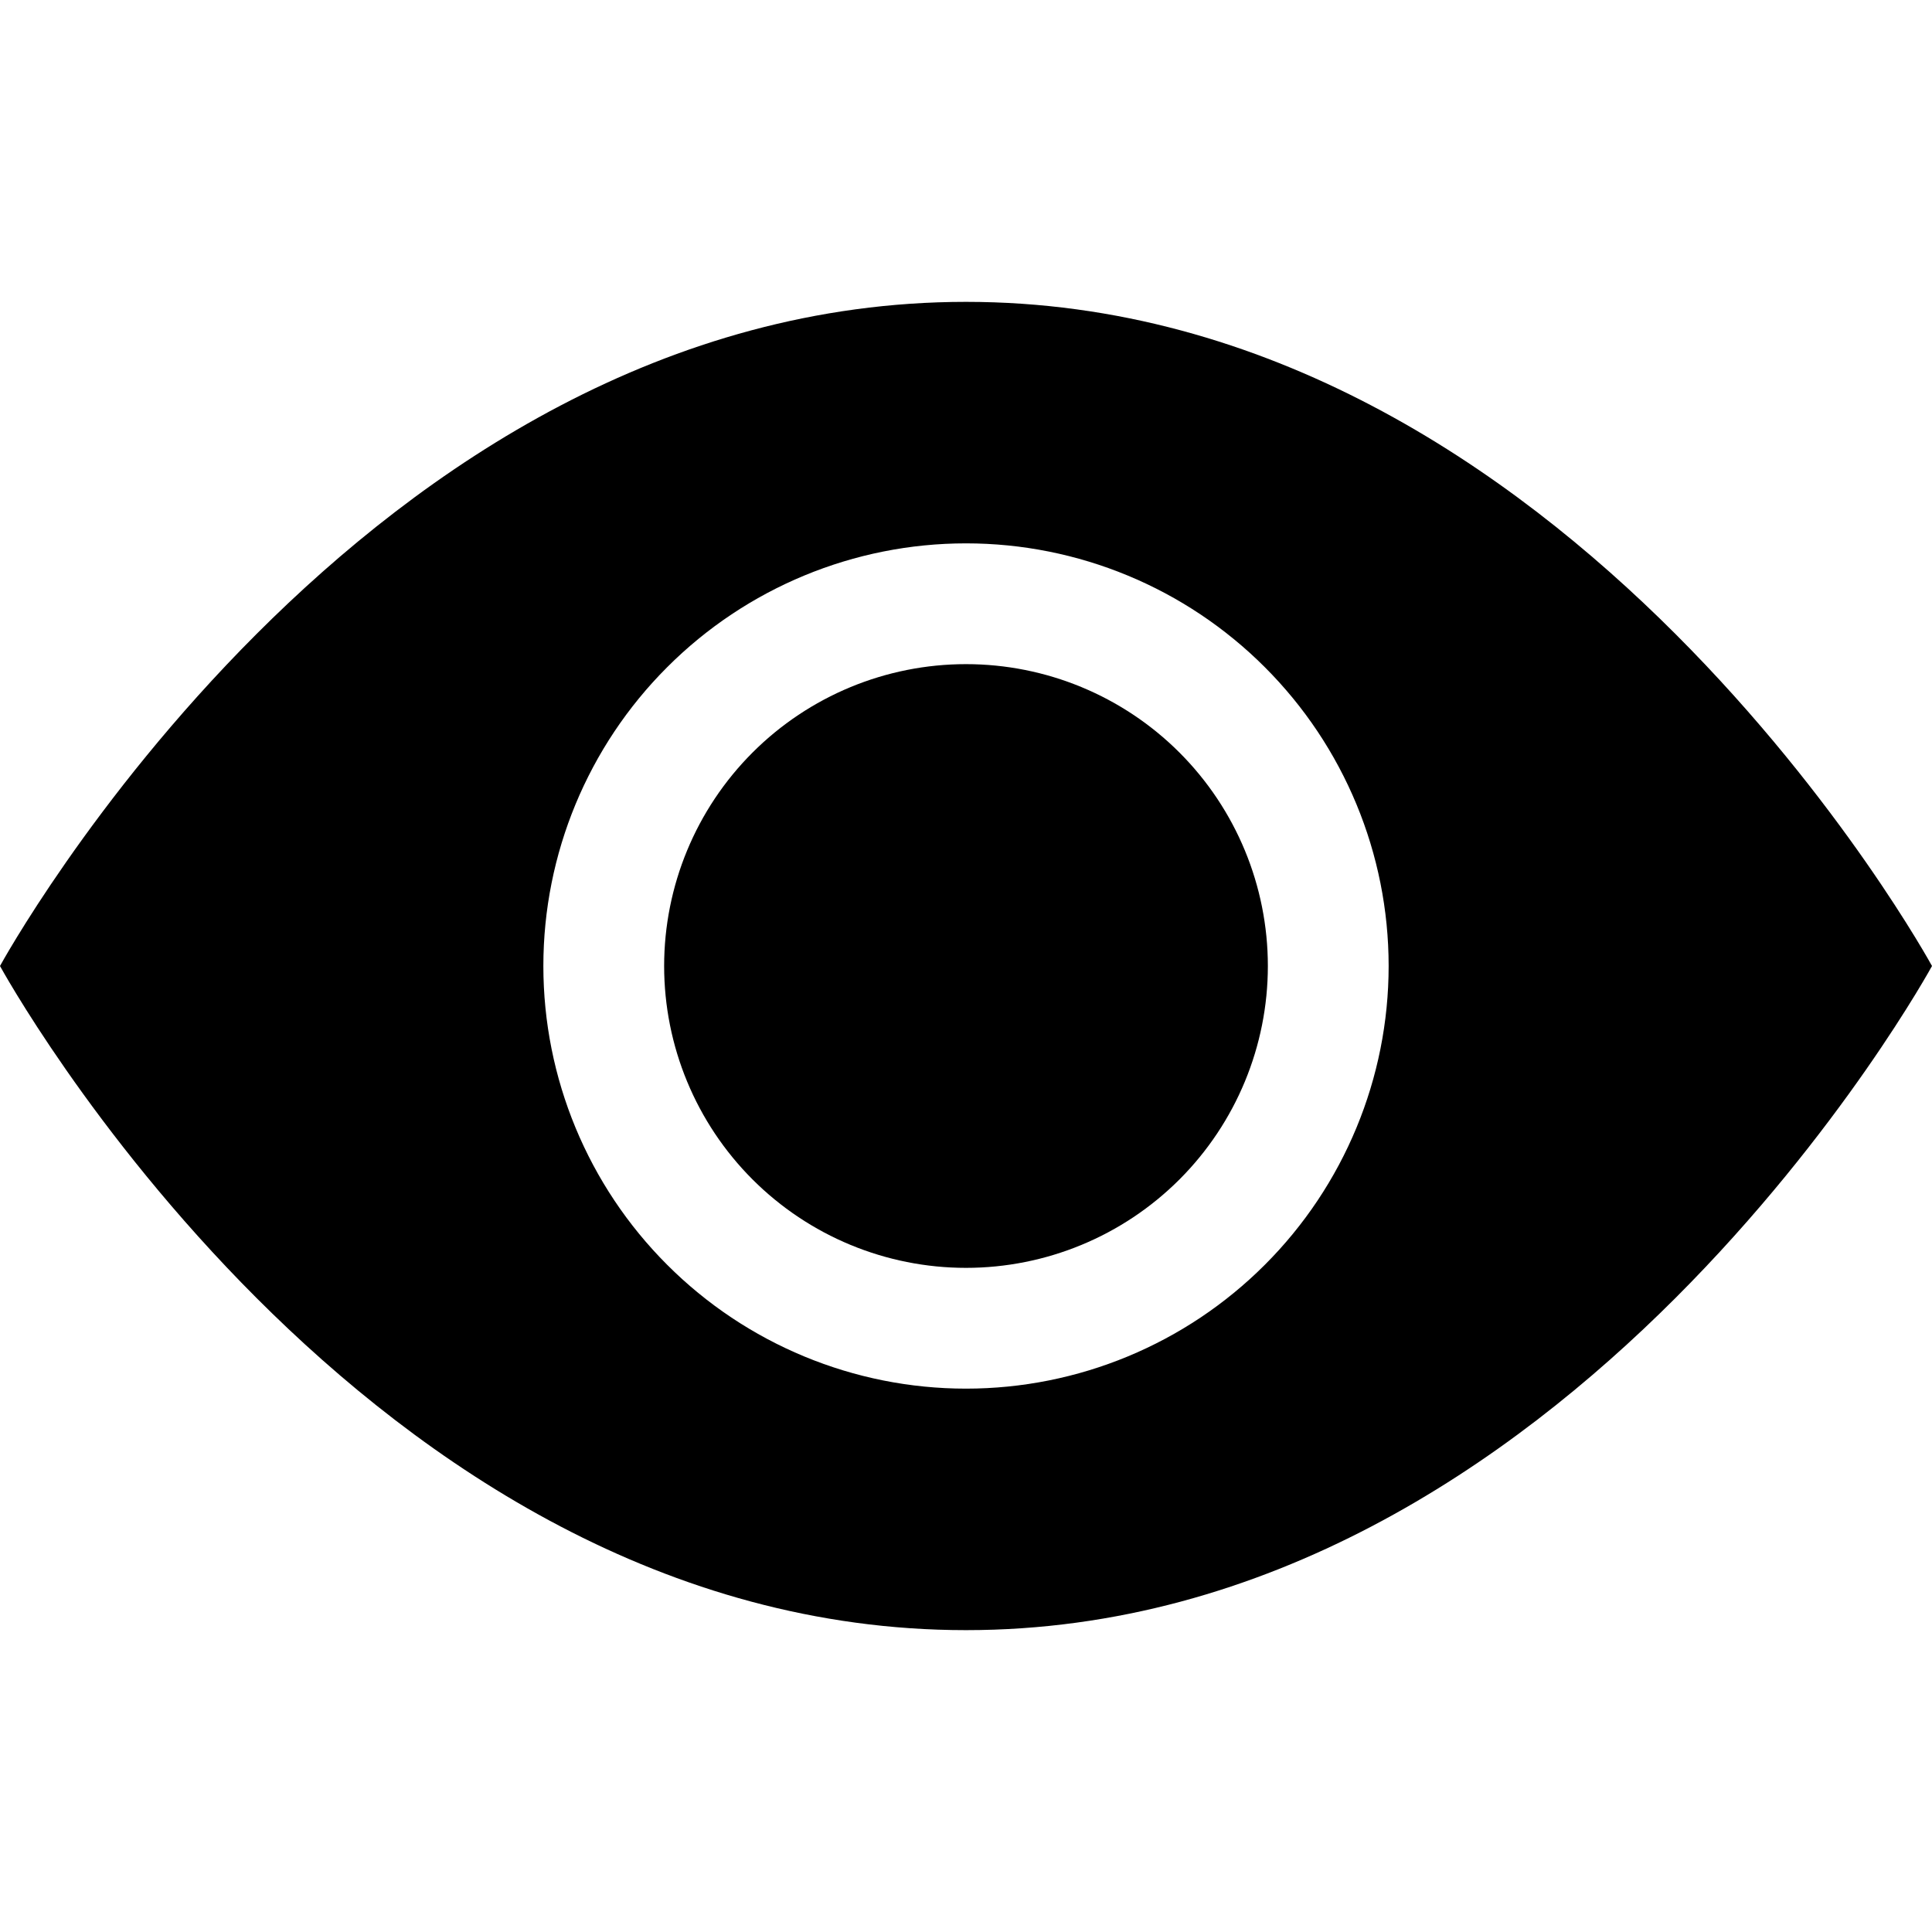 <svg width="33" height="33" viewBox="0 0 33 33" fill="none" xmlns="http://www.w3.org/2000/svg">
<path d="M21.656 16.5C21.656 17.867 21.113 19.179 20.146 20.146C19.179 21.113 17.867 21.656 16.5 21.656C15.133 21.656 13.821 21.113 12.854 20.146C11.887 19.179 11.344 17.867 11.344 16.5C11.344 15.133 11.887 13.821 12.854 12.854C13.821 11.887 15.133 11.344 16.5 11.344C17.867 11.344 19.179 11.887 20.146 12.854C21.113 13.821 21.656 15.133 21.656 16.5Z" fill="black"/>
<path d="M0 16.5C0 16.5 6.188 5.156 16.5 5.156C26.812 5.156 33 16.5 33 16.5C33 16.5 26.812 27.844 16.5 27.844C6.188 27.844 0 16.5 0 16.5ZM16.5 23.719C18.415 23.719 20.251 22.958 21.604 21.604C22.958 20.251 23.719 18.415 23.719 16.5C23.719 14.585 22.958 12.749 21.604 11.396C20.251 10.042 18.415 9.281 16.5 9.281C14.585 9.281 12.749 10.042 11.396 11.396C10.042 12.749 9.281 14.585 9.281 16.5C9.281 18.415 10.042 20.251 11.396 21.604C12.749 22.958 14.585 23.719 16.5 23.719Z" fill="black"/>
</svg>
